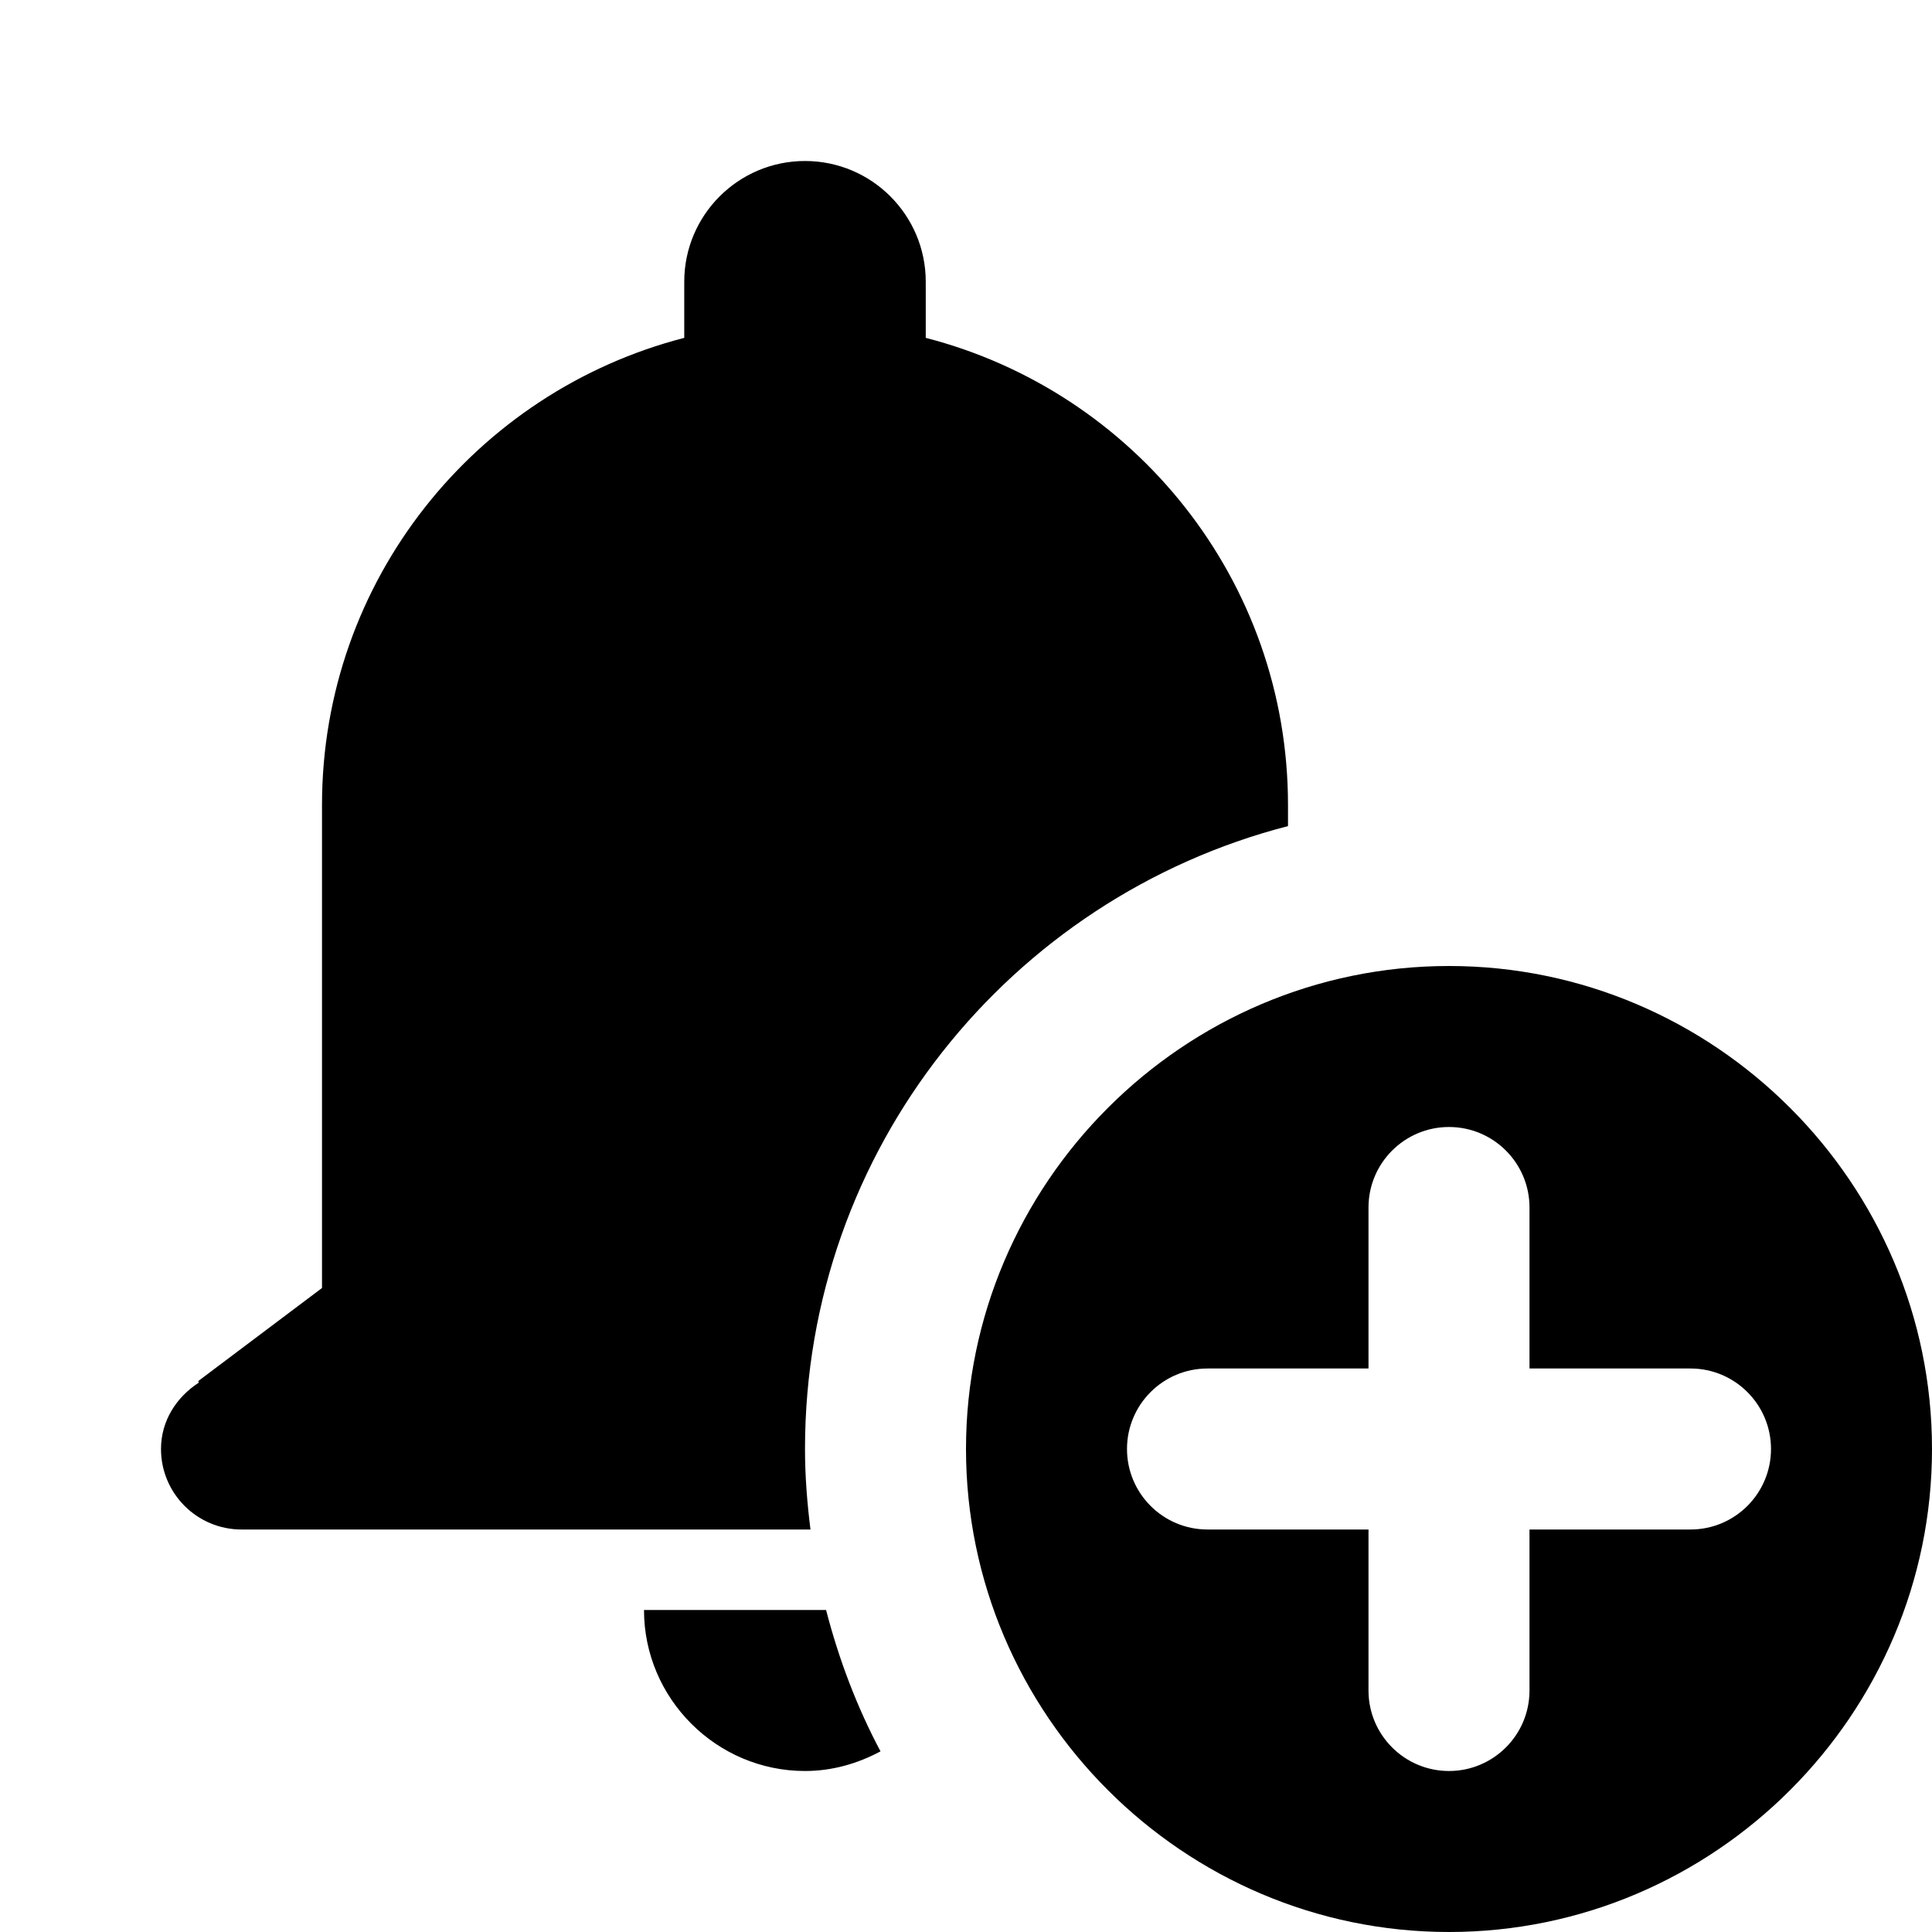 <svg xmlns="http://www.w3.org/2000/svg" width="500" height="500" fill="#000" viewBox="0 0 24 24"><path d="M 10 2 C 9.172 2 8.5 2.672 8.5 3.5 L 8.5 4.197 C 5.913 4.864 4 7.205 4 10 L 4 16 L 2.463 17.156 L 2.469 17.176 C 2.194 17.354 2 17.648 2 18 C 2 18.552 2.448 19 3 19 L 10 19 L 10.068 19 C 10.027 18.672 10 18.339 10 18 C 10 14.274 12.551 11.152 16 10.262 L 16 10 C 16 7.205 14.087 4.864 11.5 4.197 L 11.5 3.5 C 11.5 2.672 10.828 2 10 2 z M 18 12 C 14.7 12 12 14.7 12 18 C 12 21.3 14.7 24 18 24 C 21.3 24 24 21.3 24 18 C 24 14.7 21.3 12 18 12 z M 18 14 C 18.552 14 19 14.448 19 15 L 19 17 L 21 17 C 21.552 17 22 17.448 22 18 C 22 18.552 21.552 19 21 19 L 19 19 L 19 21 C 19 21.552 18.552 22 18 22 C 17.448 22 17 21.552 17 21 L 17 19 L 15 19 C 14.448 19 14 18.552 14 18 C 14 17.448 14.448 17 15 17 L 17 17 L 17 15 C 17 14.448 17.448 14 18 14 z M 8 20 C 8 21.1 8.9 22 10 22 C 10.34 22 10.656 21.907 10.938 21.756 C 10.646 21.207 10.421 20.616 10.262 20 L 8 20 z"/></svg>